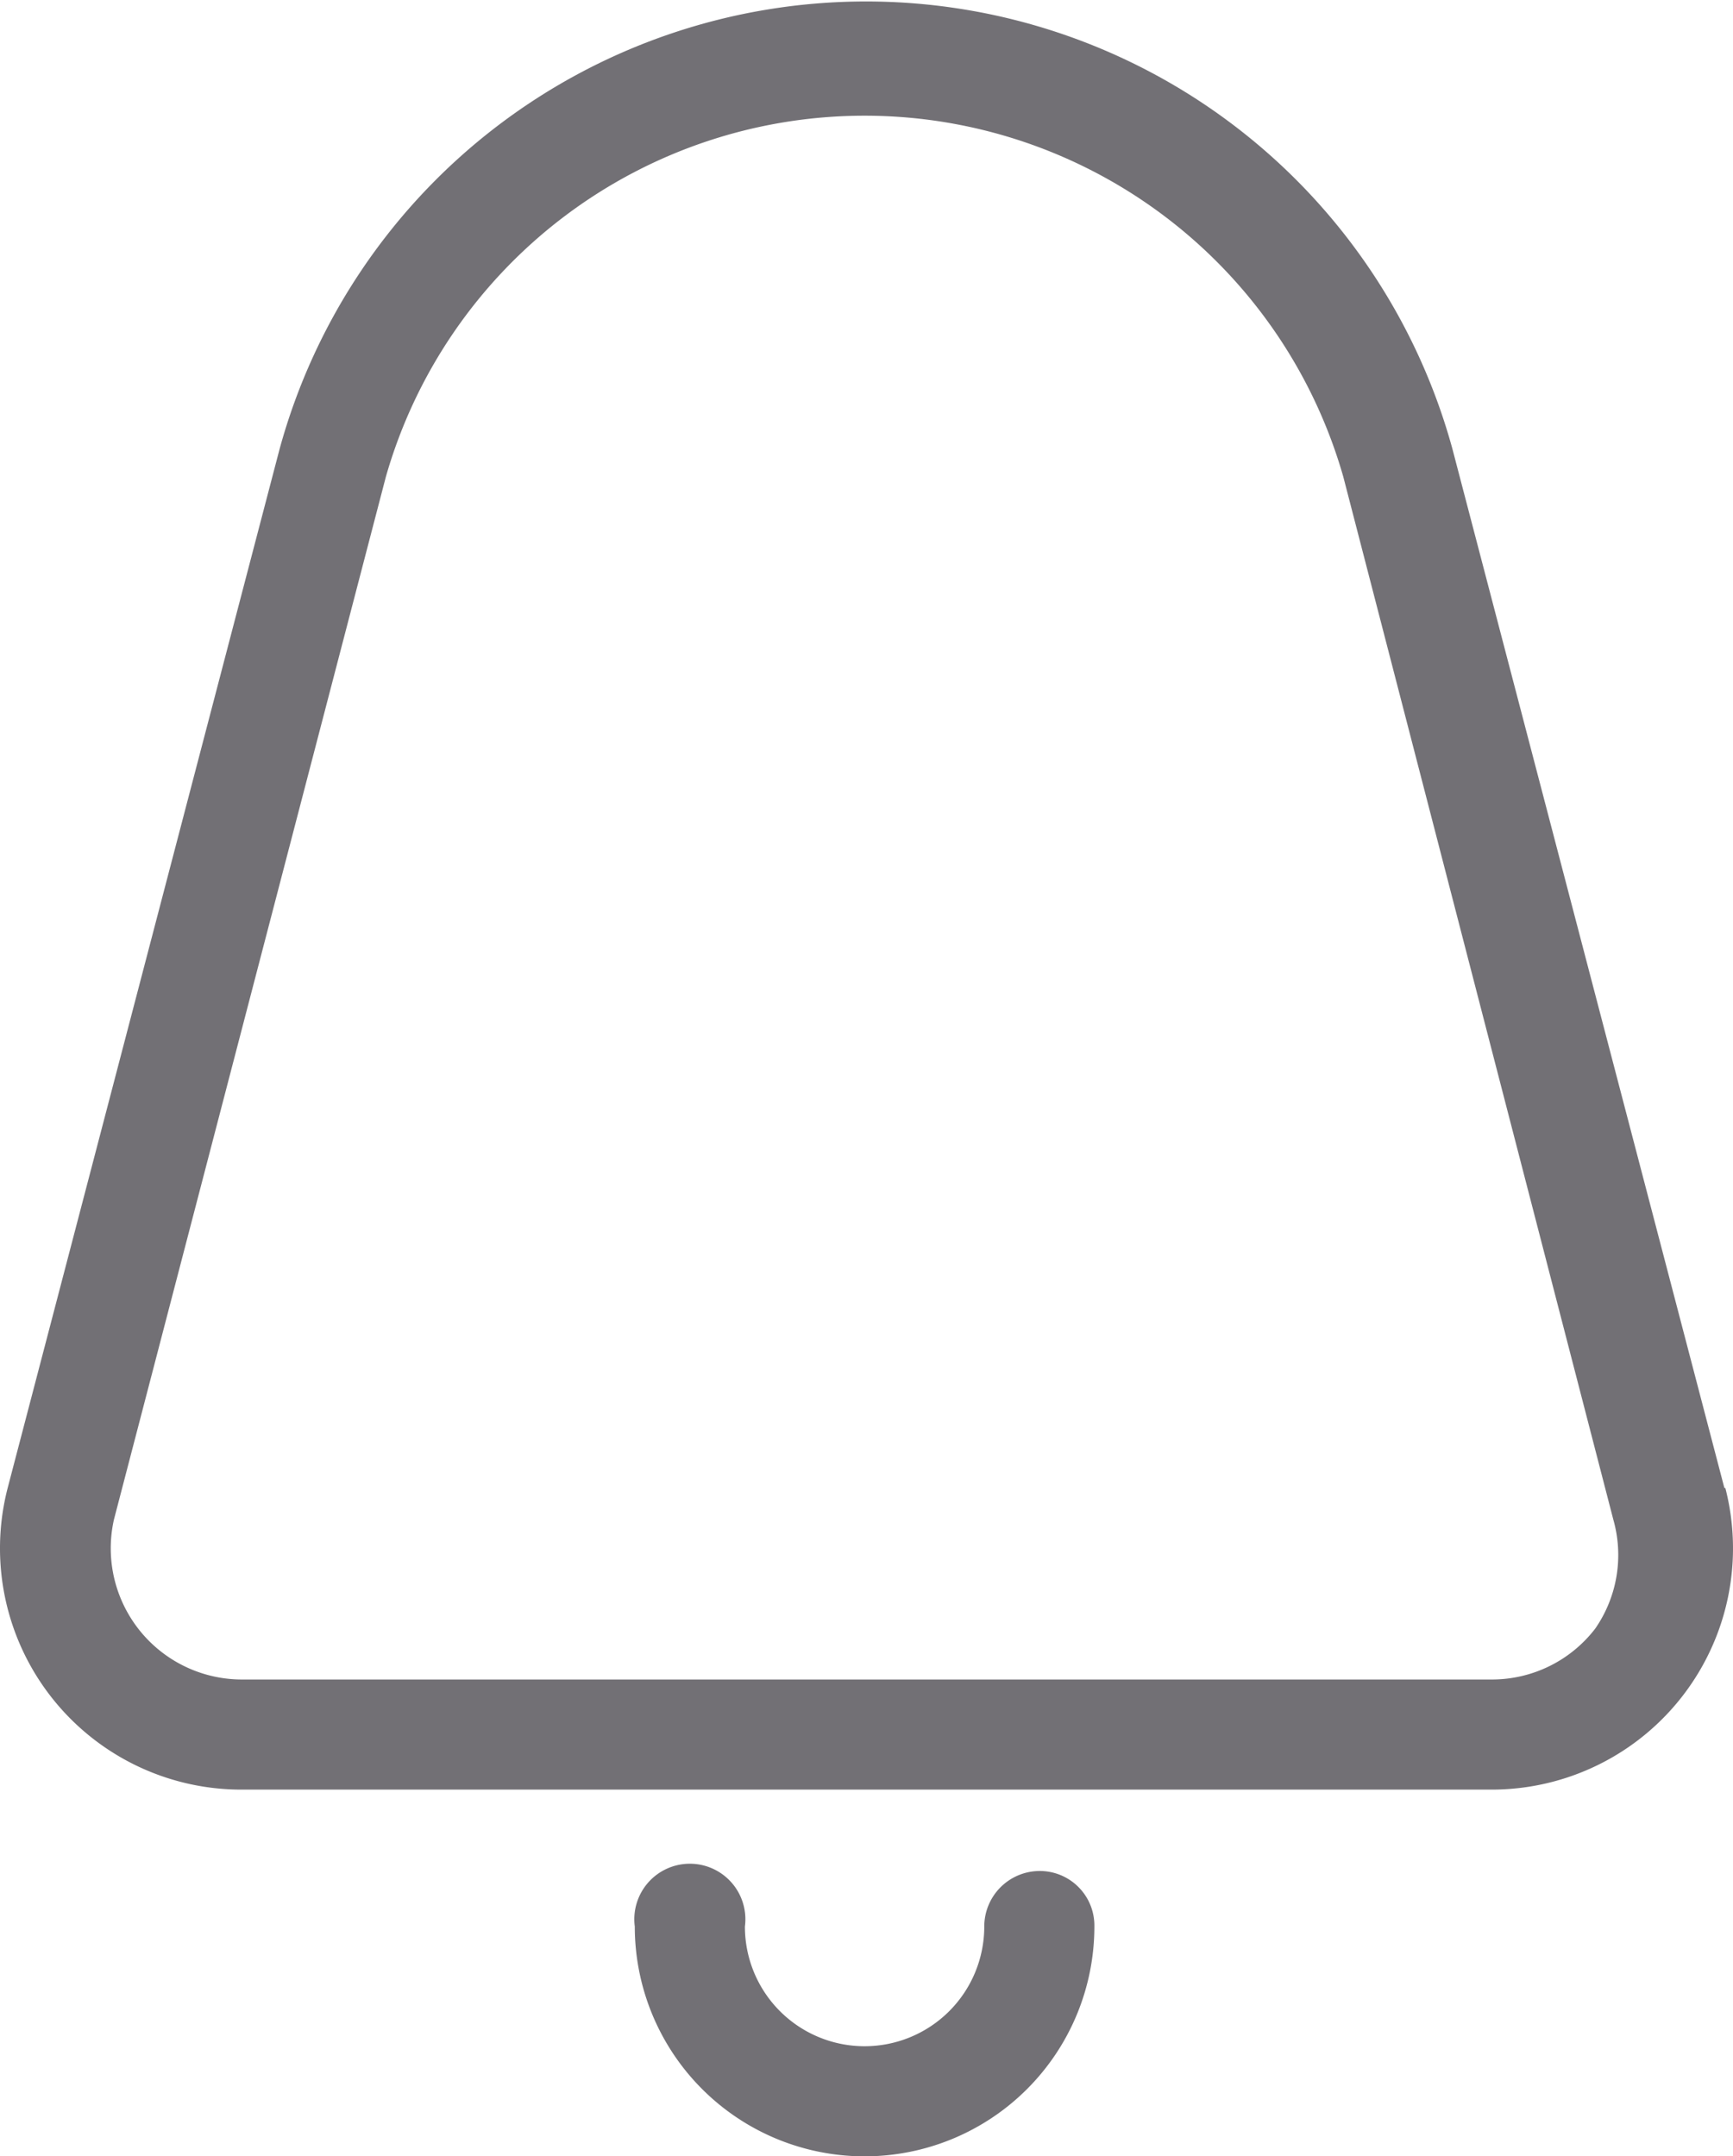 <svg id="Layer_1" data-name="Layer 1" xmlns="http://www.w3.org/2000/svg" viewBox="0 0 18.1 22.52"><defs><style>.cls-1{fill:#727075;}</style></defs><title>notification2</title><g id="Page-3"><g id="Artboard"><g id="_150520_UCP_ICONS_SVG_Notifications" data-name="150520_UCP_ICONS_SVG_Notifications"><g id="Layer_1-2" data-name="Layer 1"><g id="Group"><path id="Shape" class="cls-1" d="M11,19.67a.58.58,0,0,0-.57.58,1.25,1.25,0,0,1-2.5,0,.58.58,0,1,0-1.15,0,2.4,2.4,0,0,0,4.8,0A.57.57,0,0,0,11,19.67Z" transform="translate(-0.15 -0.13)"/><path id="Shape-2" data-name="Shape" class="cls-1" d="M18.16,15.67,15.32,4.82a6.35,6.35,0,0,0-12.25,0L.23,15.67a2.52,2.52,0,0,0,2.44,3.15H15.73a2.52,2.52,0,0,0,2.44-3.15Zm-1.35,1.47a1.36,1.36,0,0,1-1.08.53H2.67A1.37,1.37,0,0,1,1.34,16L4.18,5.11a5.2,5.2,0,0,1,10,0L17,16A1.35,1.35,0,0,1,16.81,17.14Z" transform="translate(-0.15 -0.13)"/></g></g></g></g></g></svg>
